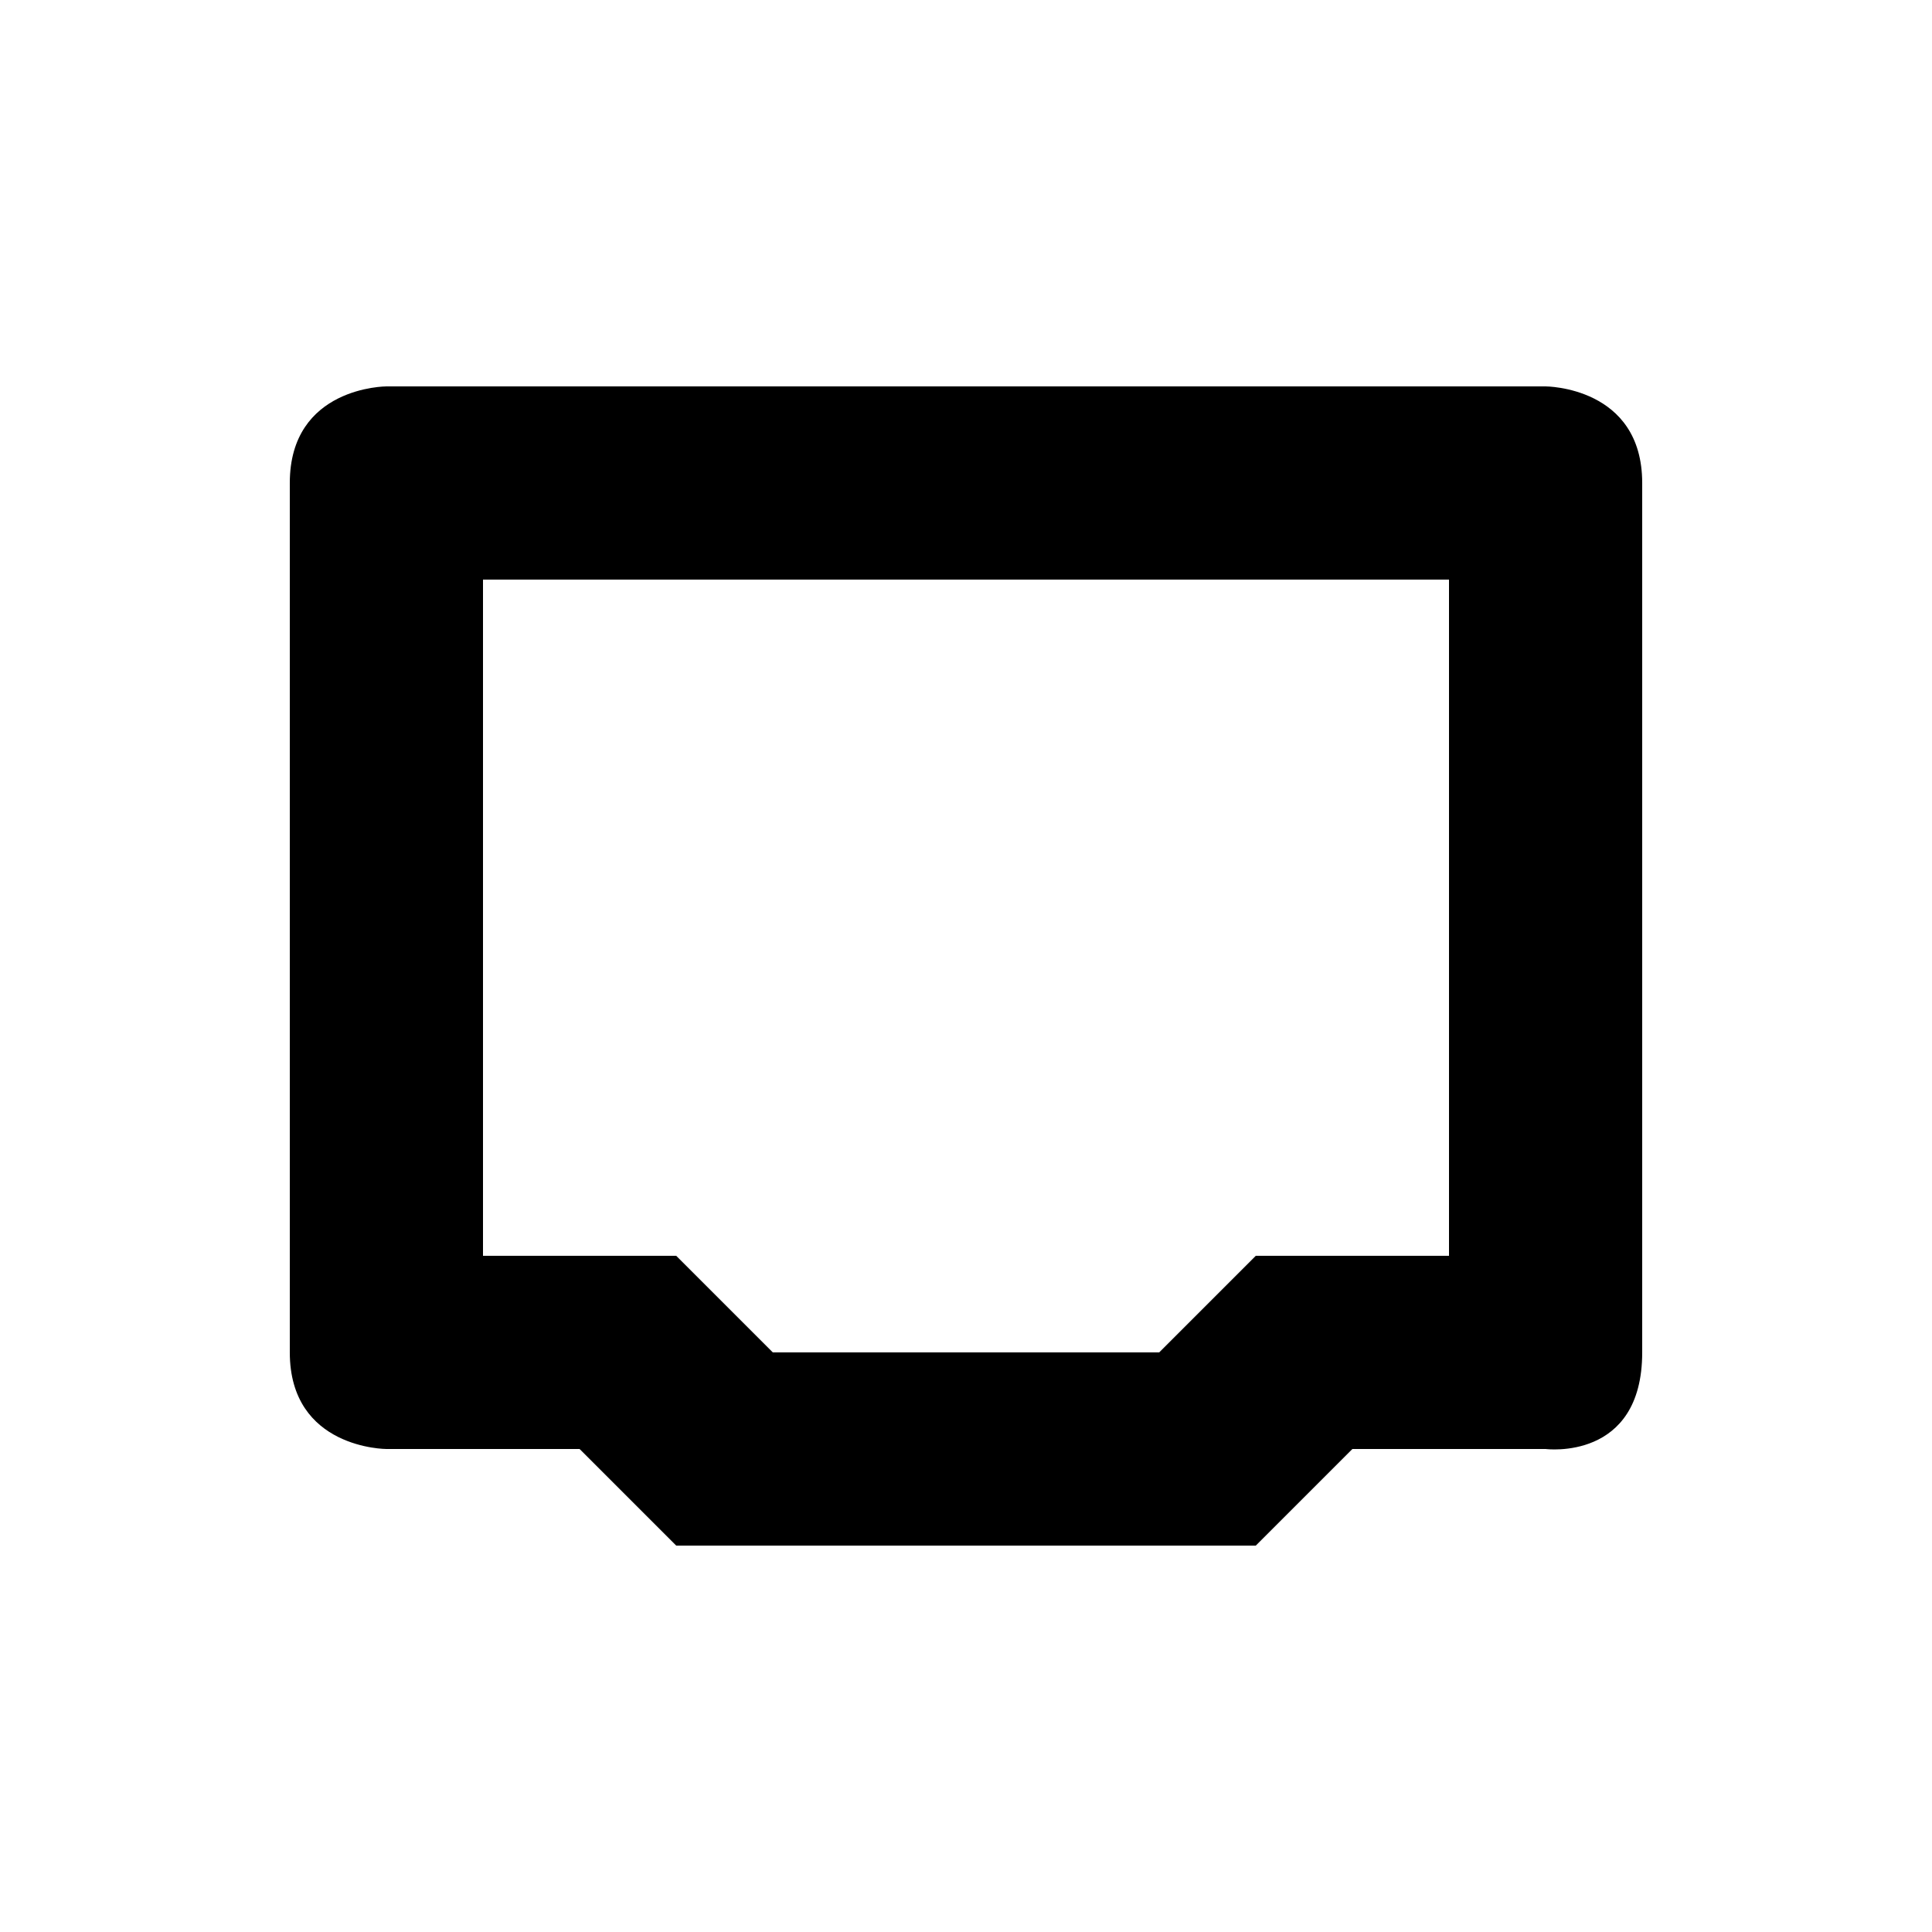 <svg width="20" height="20" version="1.1" viewBox="0 0 20 20" xmlns="http://www.w3.org/2000/svg">
<path d="m4 4s-1 0-1 1v9c0 1 1 1 1 1h2l1 1h6l1-1h2s1 0.13 1-1v-9c0-1-1-1-1-1zm1 2h10v7h-2l-1 1h-4l-1-1h-2z"/>
</svg>
